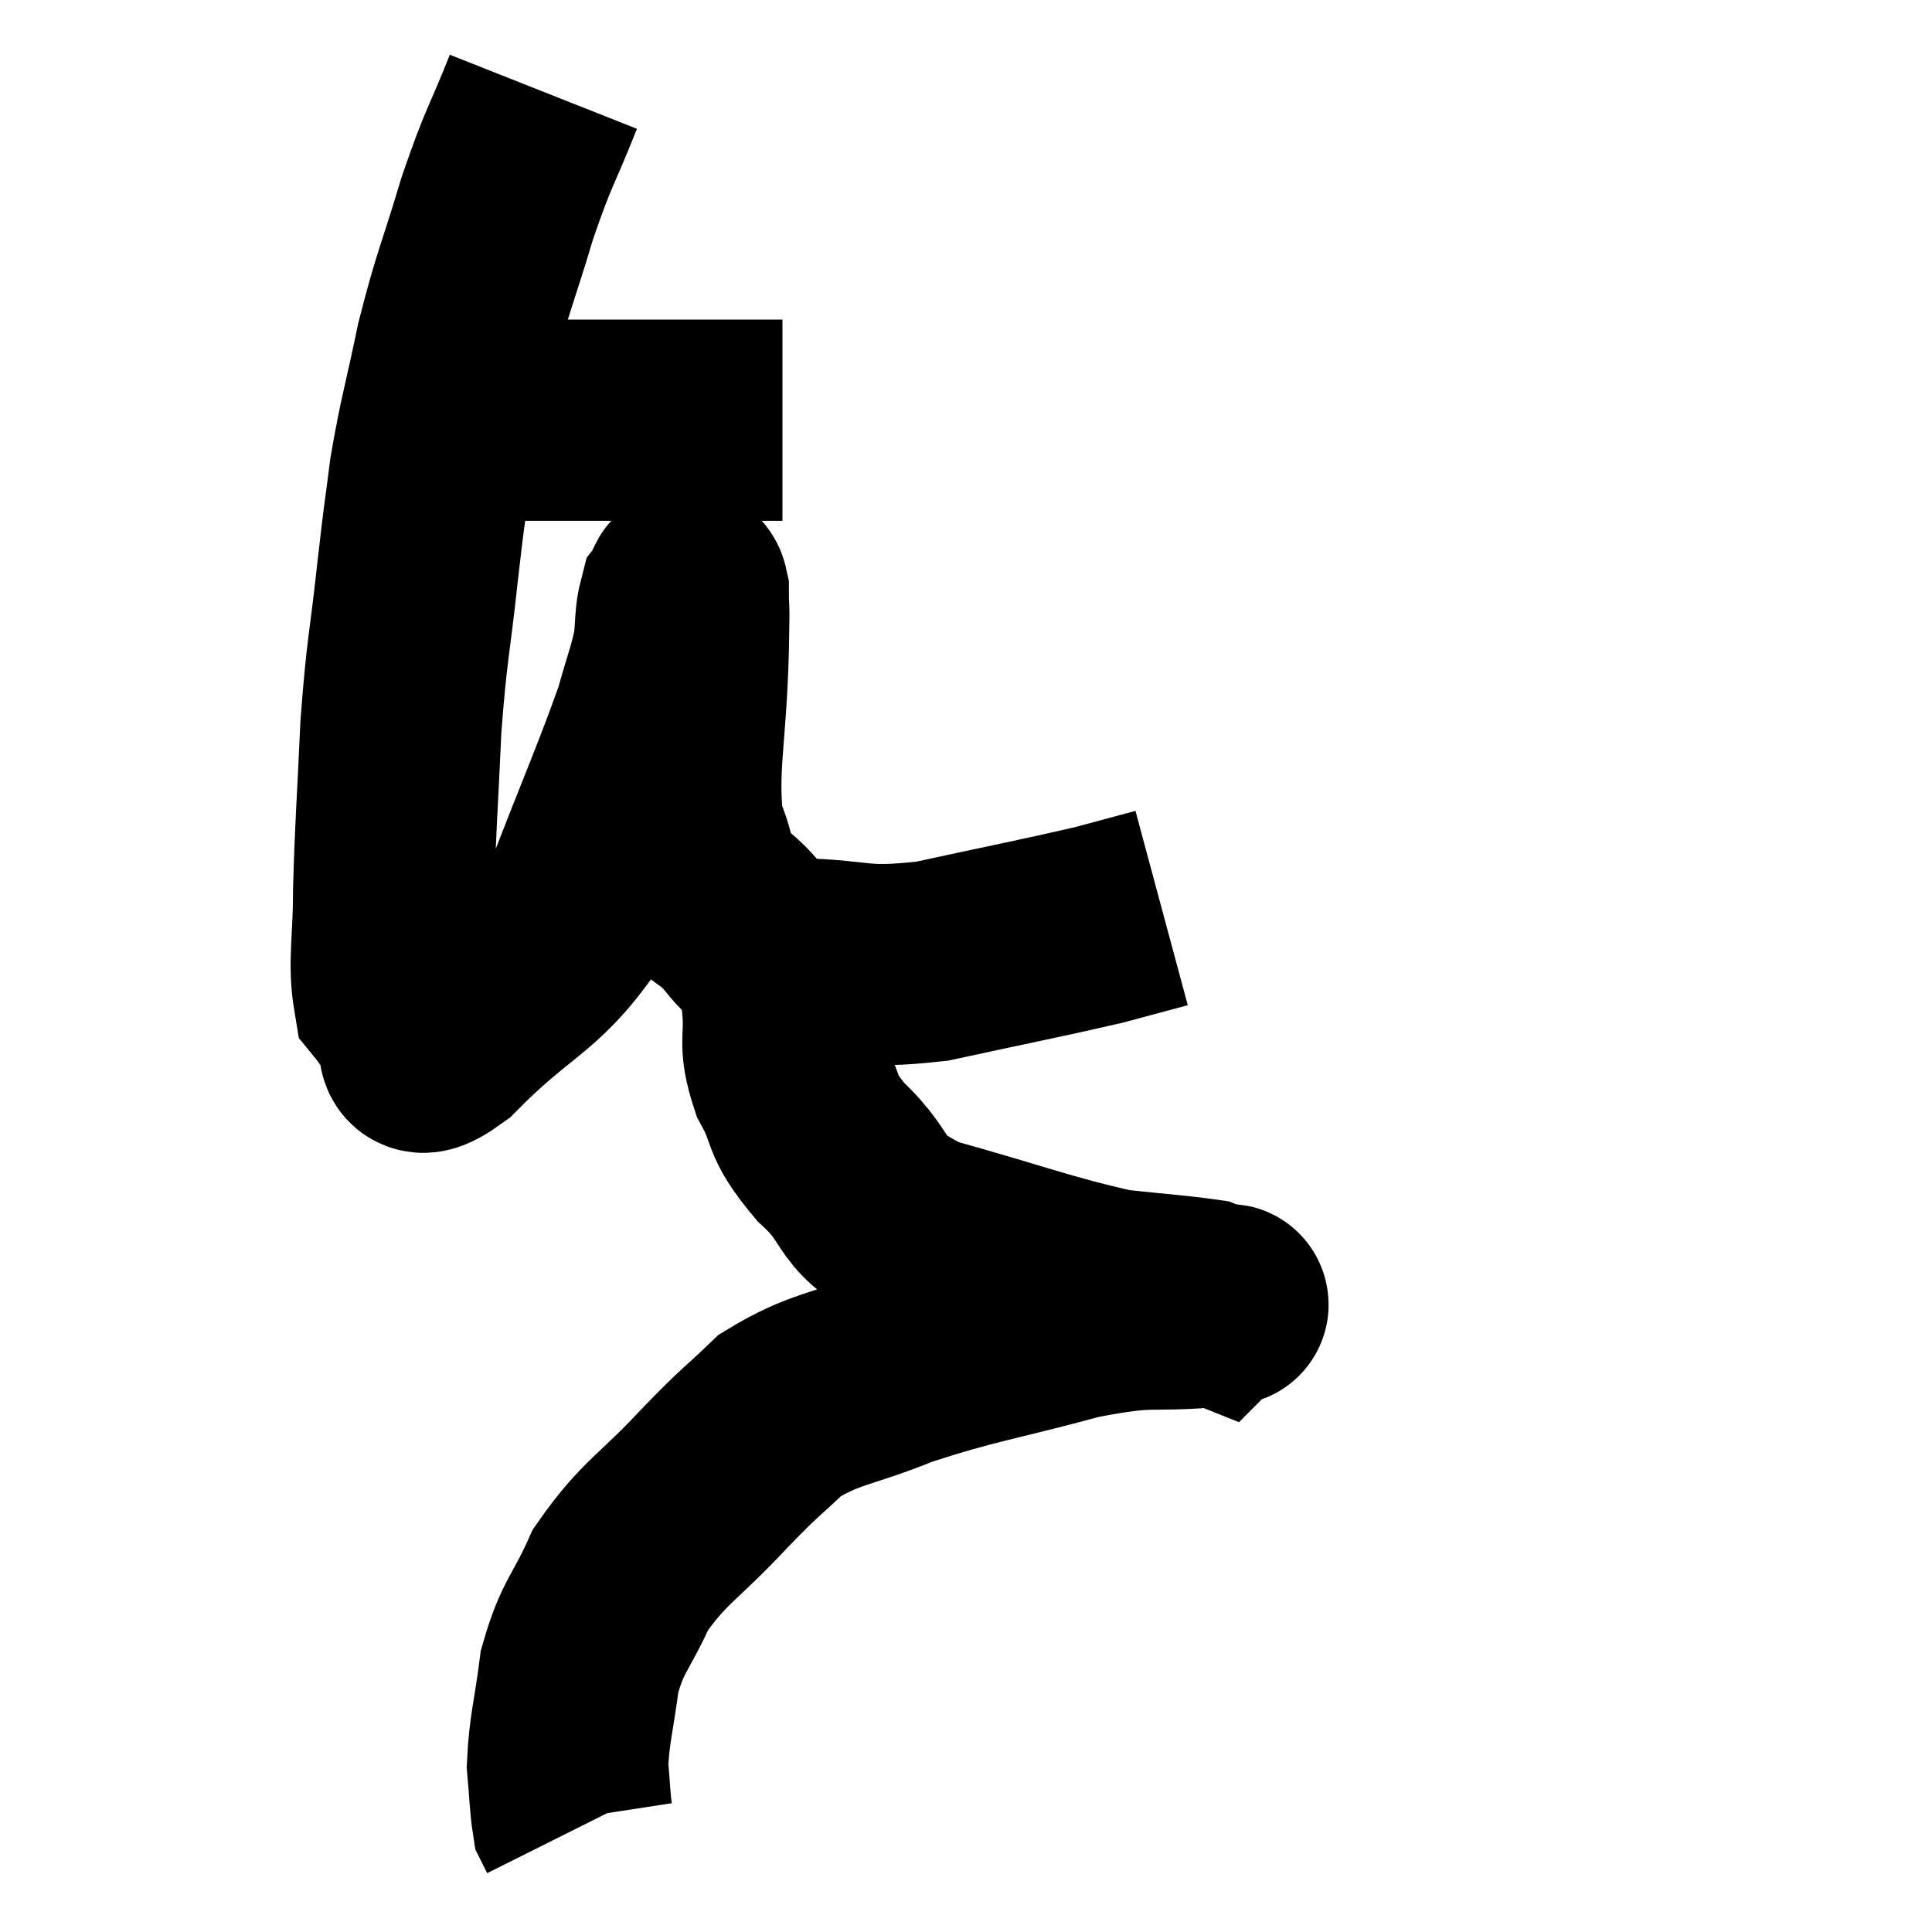 <svg width="48" height="48" viewBox="0 0 48 48" xmlns="http://www.w3.org/2000/svg"><path d="M 10.38 10.32 C 11.1 10.38, 10.41 10.41, 11.82 10.44 C 13.92 10.44, 14.385 10.44, 16.02 10.44 C 17.19 10.44, 17.505 10.44, 18.36 10.44 L 19.44 10.44" fill="none" stroke="black" stroke-width="5"></path><path d="M 13.5 2.28 C 12.93 3.72, 12.9 3.585, 12.36 5.16 C 11.85 6.87, 11.76 6.93, 11.34 8.58 C 11.01 10.17, 10.92 10.365, 10.68 11.76 C 10.53 12.96, 10.56 12.585, 10.38 14.16 C 10.17 16.11, 10.11 16.065, 9.96 18.06 C 9.87 20.1, 9.825 20.475, 9.78 22.14 C 9.78 23.43, 9.645 23.91, 9.78 24.72 C 10.05 25.05, 10.005 25.095, 10.32 25.38 C 10.68 25.62, 9.99 26.625, 11.04 25.86 C 12.78 24.09, 13.215 24.33, 14.52 22.32 C 15.39 20.07, 15.705 19.38, 16.26 17.82 C 16.5 16.95, 16.59 16.785, 16.74 16.08 C 16.8 15.54, 16.77 15.345, 16.86 15 C 16.98 14.85, 17.04 14.415, 17.1 14.7 C 17.1 15.42, 17.13 14.655, 17.1 16.14 C 17.04 18.39, 16.8 19.065, 16.98 20.64 C 17.4 21.54, 17.13 21.645, 17.82 22.44 C 18.78 23.13, 18.405 23.46, 19.74 23.82 C 21.45 23.85, 21.27 24.09, 23.16 23.88 C 25.23 23.43, 25.875 23.31, 27.3 22.98 C 28.08 22.77, 28.47 22.665, 28.86 22.56 L 28.86 22.56" fill="none" stroke="black" stroke-width="5"></path><path d="M 19.44 23.46 C 19.44 24.21, 19.395 24.135, 19.44 24.96 C 19.53 25.86, 19.32 25.845, 19.62 26.76 C 20.13 27.69, 19.815 27.63, 20.64 28.62 C 21.78 29.67, 21.165 29.865, 22.92 30.72 C 25.29 31.38, 25.92 31.65, 27.66 32.04 C 28.77 32.16, 29.25 32.19, 29.88 32.28 C 30.03 32.34, 30.105 32.37, 30.18 32.4 C 30.18 32.4, 30.195 32.385, 30.18 32.4 C 30.15 32.43, 30.975 32.37, 30.12 32.46 C 28.44 32.61, 28.71 32.385, 26.76 32.76 C 24.54 33.36, 24.165 33.36, 22.32 33.96 C 20.85 34.56, 20.52 34.47, 19.38 35.16 C 18.57 35.94, 18.75 35.7, 17.76 36.72 C 16.59 37.98, 16.26 38.04, 15.42 39.24 C 14.91 40.38, 14.73 40.365, 14.4 41.52 C 14.25 42.69, 14.145 42.945, 14.1 43.86 C 14.16 44.52, 14.16 44.79, 14.22 45.18 L 14.34 45.42" fill="none" stroke="black" stroke-width="5"></path></svg>
